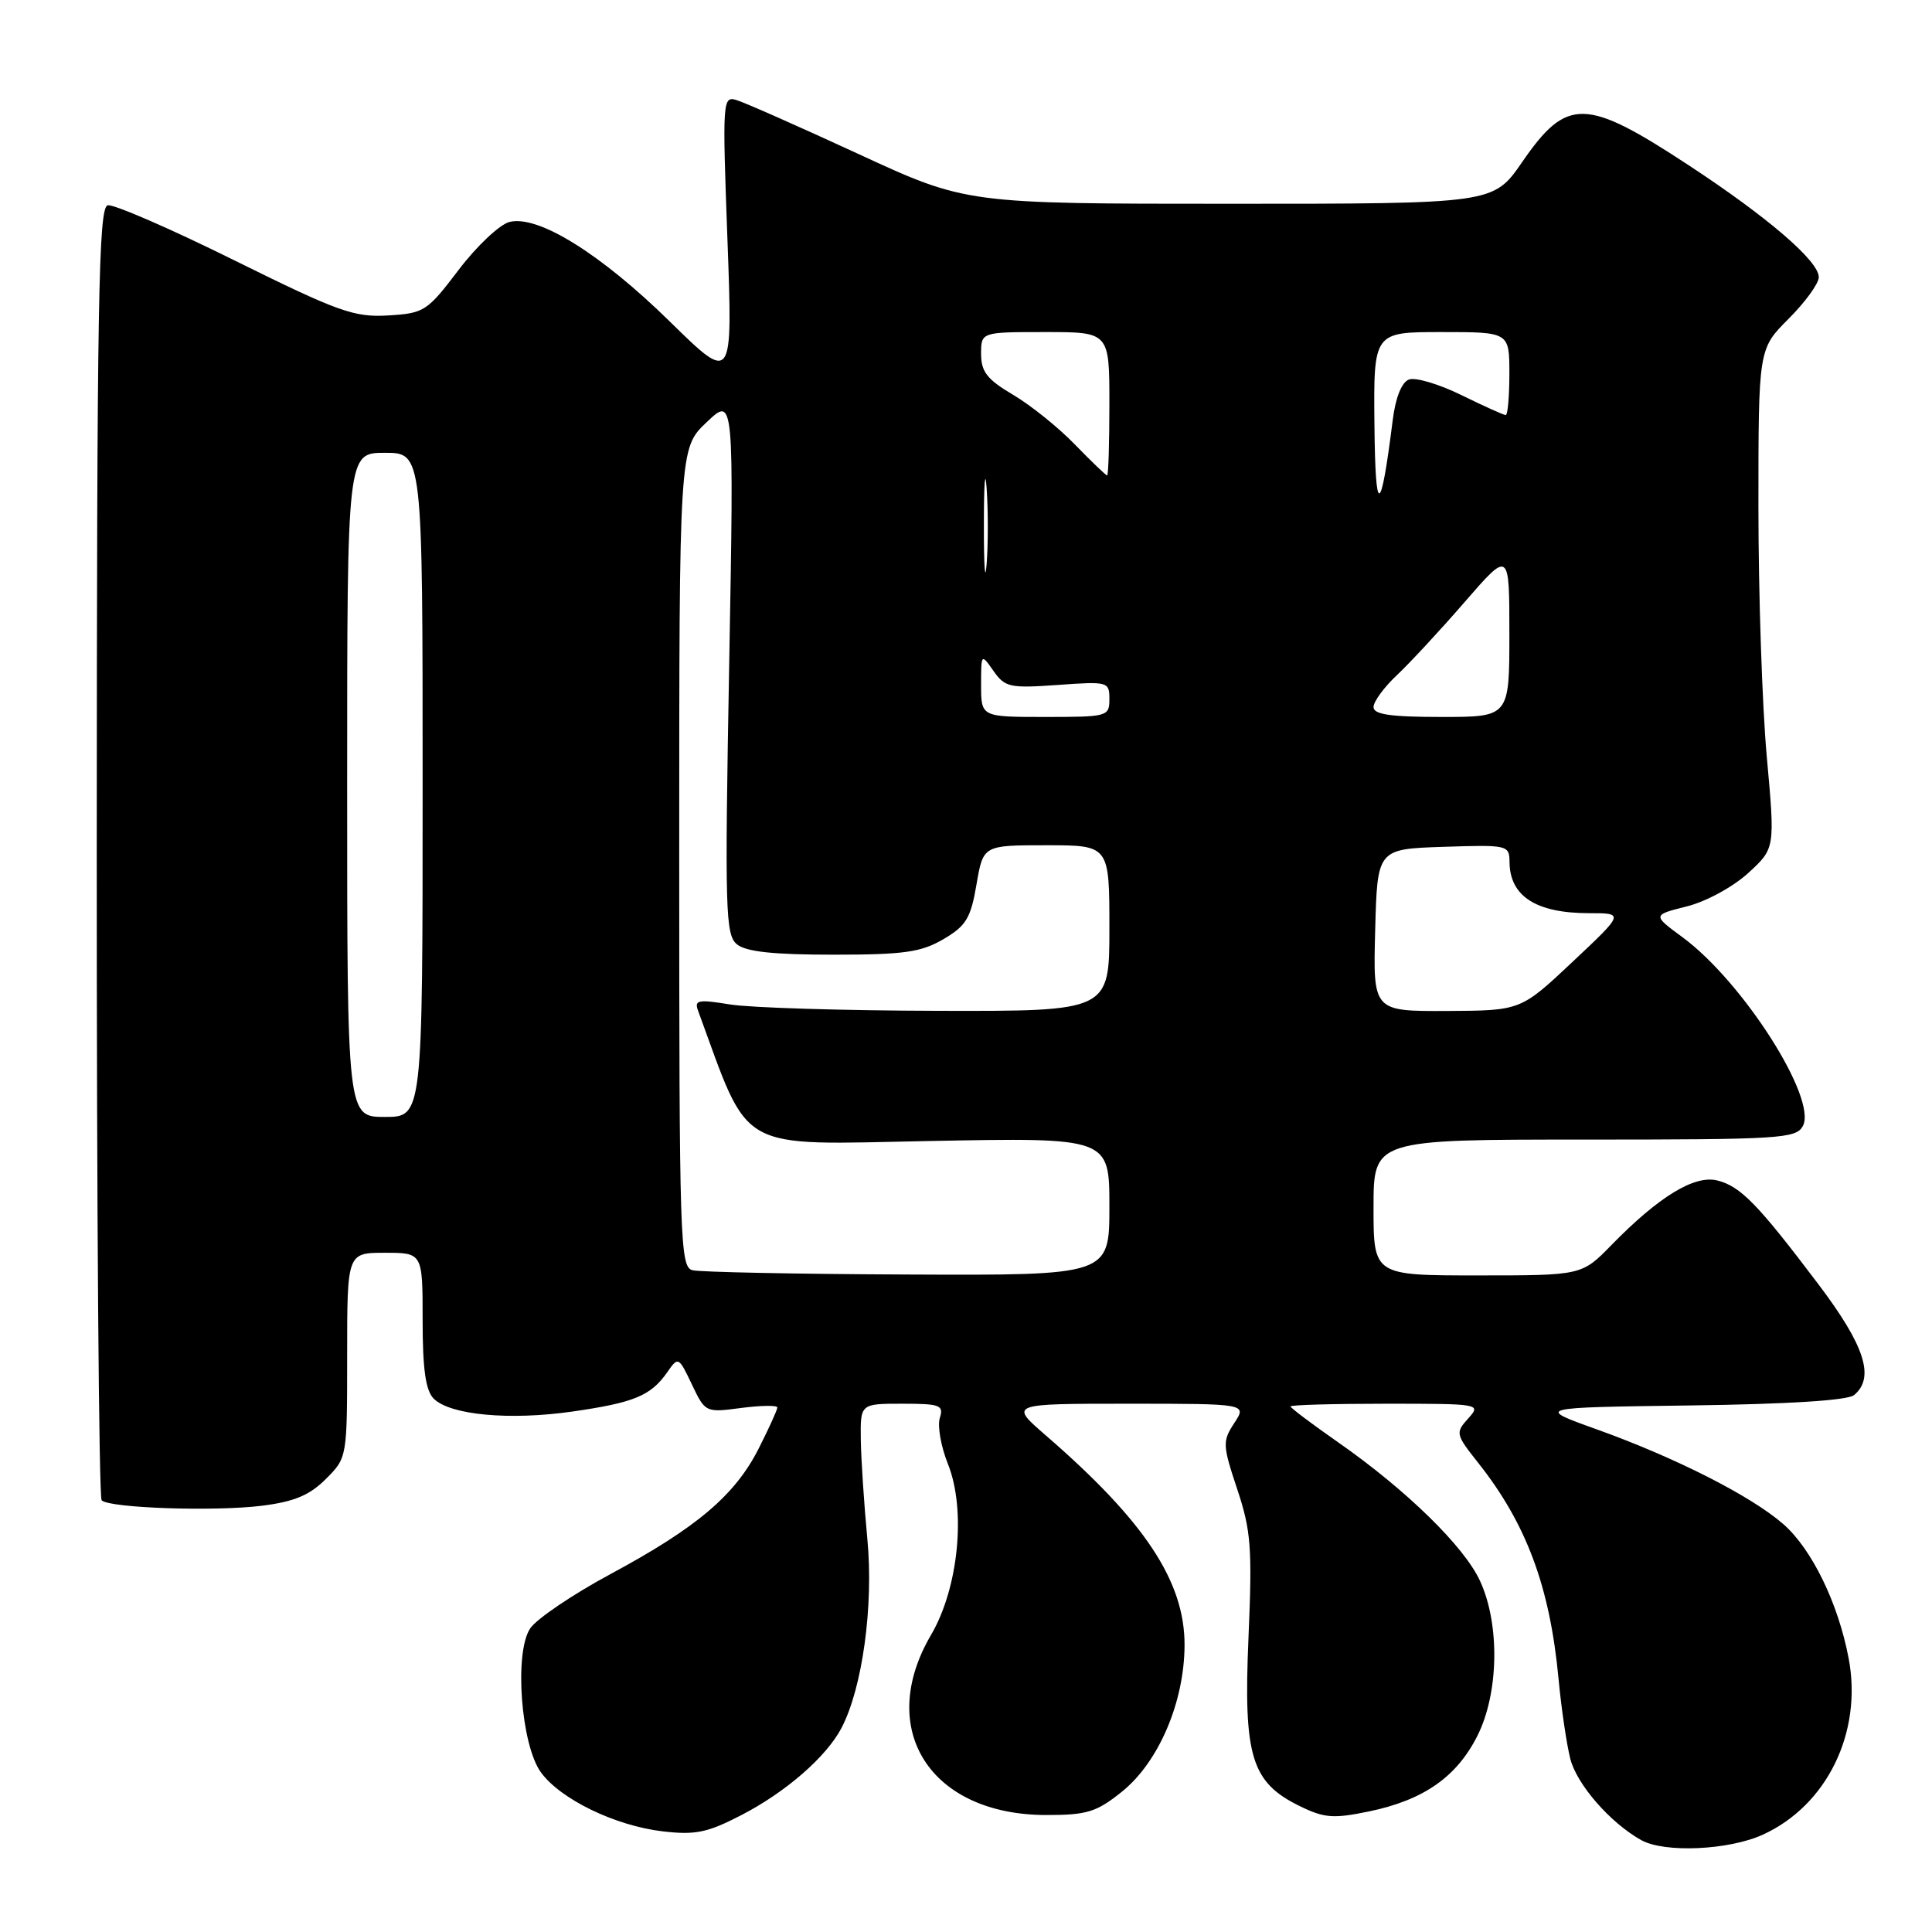 <?xml version="1.0" encoding="UTF-8" standalone="no"?>
<!DOCTYPE svg PUBLIC "-//W3C//DTD SVG 1.1//EN" "http://www.w3.org/Graphics/SVG/1.1/DTD/svg11.dtd" >
<svg xmlns="http://www.w3.org/2000/svg" xmlns:xlink="http://www.w3.org/1999/xlink" version="1.1" viewBox="0 0 256 256">
 <g >
 <path fill="currentColor"
d=" M 233.57 243.11 C 242.08 239.24 246.81 229.55 244.96 219.76 C 243.58 212.46 240.10 205.30 236.33 201.98 C 232.08 198.25 222.01 193.13 211.50 189.37 C 203.50 186.50 203.50 186.50 223.92 186.23 C 236.93 186.06 244.83 185.56 245.67 184.86 C 248.46 182.55 247.11 178.33 241.00 170.24 C 232.93 159.55 230.64 157.20 227.56 156.42 C 224.53 155.66 219.81 158.54 213.51 164.99 C 209.59 169.00 209.59 169.00 195.80 169.00 C 182.00 169.00 182.00 169.00 182.00 160.00 C 182.00 151.00 182.00 151.00 209.96 151.00 C 235.88 151.00 238.00 150.87 238.89 149.20 C 240.83 145.58 230.93 130.06 222.93 124.18 C 218.95 121.25 218.95 121.25 223.52 120.10 C 226.08 119.46 229.65 117.51 231.65 115.68 C 235.21 112.42 235.21 112.42 234.11 100.29 C 233.50 93.61 233.00 78.72 233.00 67.20 C 233.00 46.24 233.00 46.24 237.00 42.24 C 239.20 40.04 241.00 37.56 241.00 36.73 C 241.00 34.59 234.27 28.80 223.78 21.91 C 210.08 12.91 207.63 12.87 201.69 21.48 C 197.88 27.00 197.88 27.00 162.95 27.00 C 128.02 27.00 128.02 27.00 113.76 20.41 C 105.92 16.79 98.64 13.57 97.59 13.26 C 95.75 12.70 95.71 13.29 96.39 31.73 C 97.09 50.77 97.09 50.77 88.79 42.64 C 79.60 33.62 71.30 28.46 67.51 29.41 C 66.21 29.74 63.18 32.59 60.78 35.75 C 56.59 41.27 56.21 41.51 51.41 41.80 C 46.91 42.06 44.87 41.33 31.06 34.50 C 22.63 30.32 15.07 27.04 14.28 27.20 C 13.05 27.46 12.84 39.44 12.82 112.82 C 12.81 159.74 13.10 198.44 13.47 198.80 C 14.50 199.83 28.42 200.30 34.70 199.52 C 38.99 198.98 41.02 198.13 43.17 195.98 C 46.00 193.16 46.00 193.15 46.00 179.58 C 46.00 166.00 46.00 166.00 51.00 166.00 C 56.00 166.00 56.00 166.00 56.00 174.93 C 56.00 181.46 56.40 184.25 57.47 185.33 C 59.65 187.50 67.50 188.23 75.83 187.04 C 84.03 185.86 86.22 184.95 88.40 181.85 C 89.87 179.73 89.92 179.75 91.68 183.45 C 93.45 187.17 93.49 187.19 98.23 186.56 C 100.85 186.22 103.00 186.19 103.00 186.50 C 103.00 186.81 101.89 189.25 100.54 191.92 C 97.40 198.13 92.33 202.42 80.90 208.57 C 75.87 211.28 71.08 214.52 70.25 215.78 C 68.11 218.99 69.03 231.19 71.67 234.84 C 74.25 238.40 81.51 241.92 87.78 242.66 C 92.11 243.17 93.71 242.85 98.20 240.53 C 104.11 237.48 109.49 232.80 111.50 228.97 C 114.28 223.66 115.77 212.77 114.93 203.94 C 114.49 199.30 114.10 193.36 114.06 190.75 C 114.00 186.00 114.00 186.00 119.57 186.00 C 124.58 186.00 125.07 186.19 124.53 187.89 C 124.20 188.94 124.68 191.67 125.60 193.97 C 128.04 200.05 127.02 210.41 123.37 216.63 C 116.02 229.17 123.28 240.50 138.66 240.50 C 144.05 240.50 145.29 240.11 148.66 237.41 C 153.54 233.48 156.93 225.54 156.96 218.00 C 156.99 209.57 151.71 201.58 138.61 190.23 C 133.72 186.00 133.72 186.00 149.47 186.00 C 165.23 186.00 165.23 186.00 163.55 188.56 C 161.97 190.98 161.99 191.46 163.94 197.33 C 165.77 202.82 165.94 205.09 165.43 217.02 C 164.75 232.74 165.80 236.18 172.23 239.32 C 175.48 240.91 176.68 241.00 181.42 240.02 C 188.62 238.52 193.00 235.47 195.75 230.03 C 198.60 224.39 198.77 215.26 196.12 209.50 C 194.02 204.91 186.31 197.39 177.25 191.07 C 173.81 188.67 171.00 186.55 171.00 186.36 C 171.00 186.16 176.69 186.00 183.65 186.00 C 196.16 186.00 196.29 186.02 194.54 187.96 C 192.83 189.85 192.88 190.06 195.85 193.81 C 202.27 201.91 205.37 210.26 206.52 222.50 C 206.88 226.35 207.58 231.09 208.07 233.04 C 208.93 236.46 213.41 241.58 217.50 243.84 C 220.59 245.54 229.06 245.16 233.57 243.11 Z  M 91.75 168.31 C 90.11 167.88 90.00 164.43 90.00 113.62 C 90.00 59.39 90.00 59.39 93.63 55.95 C 97.26 52.50 97.26 52.50 96.62 88.12 C 96.03 120.64 96.12 123.86 97.64 125.12 C 98.84 126.11 102.43 126.50 110.41 126.50 C 119.79 126.50 122.04 126.18 125.00 124.45 C 128.01 122.69 128.63 121.67 129.39 117.20 C 130.28 112.00 130.28 112.00 138.64 112.00 C 147.00 112.00 147.00 112.00 147.00 123.00 C 147.00 134.00 147.00 134.00 124.25 133.94 C 111.74 133.91 99.34 133.53 96.70 133.09 C 92.53 132.41 91.98 132.51 92.49 133.90 C 99.46 152.90 97.31 151.69 123.19 151.19 C 147.00 150.73 147.00 150.73 147.00 159.87 C 147.00 169.00 147.00 169.00 120.25 168.88 C 105.54 168.82 92.71 168.56 91.75 168.31 Z  M 46.00 104.00 C 46.00 60.00 46.00 60.00 51.00 60.00 C 56.00 60.00 56.00 60.00 56.00 104.00 C 56.00 148.00 56.00 148.00 51.00 148.00 C 46.00 148.00 46.00 148.00 46.00 104.00 Z  M 182.22 123.25 C 182.50 112.50 182.50 112.50 191.25 112.21 C 199.78 111.93 200.00 111.98 200.02 114.21 C 200.05 118.75 203.53 121.00 210.55 121.00 C 215.23 121.00 215.23 121.00 208.36 127.46 C 201.50 133.91 201.50 133.91 191.72 133.96 C 181.93 134.00 181.93 134.00 182.22 123.25 Z  M 130.00 90.78 C 130.00 86.58 130.01 86.57 131.64 88.90 C 133.16 91.07 133.80 91.21 140.14 90.76 C 146.83 90.28 147.00 90.33 147.00 92.63 C 147.00 94.94 146.77 95.00 138.50 95.00 C 130.00 95.00 130.00 95.00 130.00 90.78 Z  M 182.00 93.69 C 182.00 92.96 183.40 91.05 185.12 89.44 C 186.84 87.82 190.89 83.45 194.12 79.72 C 200.00 72.95 200.00 72.95 200.00 83.97 C 200.00 95.00 200.00 95.00 191.00 95.00 C 184.24 95.00 182.00 94.67 182.00 93.69 Z  M 130.37 69.50 C 130.37 64.00 130.54 61.88 130.74 64.78 C 130.94 67.69 130.94 72.19 130.73 74.78 C 130.53 77.38 130.36 75.00 130.37 69.50 Z  M 182.12 56.25 C 182.00 44.00 182.00 44.00 191.00 44.00 C 200.00 44.00 200.00 44.00 200.00 49.50 C 200.00 52.52 199.78 55.00 199.52 55.00 C 199.26 55.00 196.61 53.81 193.64 52.35 C 190.66 50.89 187.54 49.96 186.69 50.29 C 185.72 50.66 184.91 52.70 184.54 55.69 C 182.94 68.43 182.24 68.59 182.12 56.25 Z  M 142.45 58.92 C 140.28 56.67 136.59 53.70 134.25 52.32 C 130.80 50.28 130.00 49.26 130.00 46.90 C 130.00 44.00 130.00 44.00 138.50 44.00 C 147.00 44.00 147.00 44.00 147.00 53.50 C 147.00 58.73 146.87 63.00 146.70 63.00 C 146.54 63.00 144.63 61.16 142.45 58.92 Z "/>
</g>
</svg>